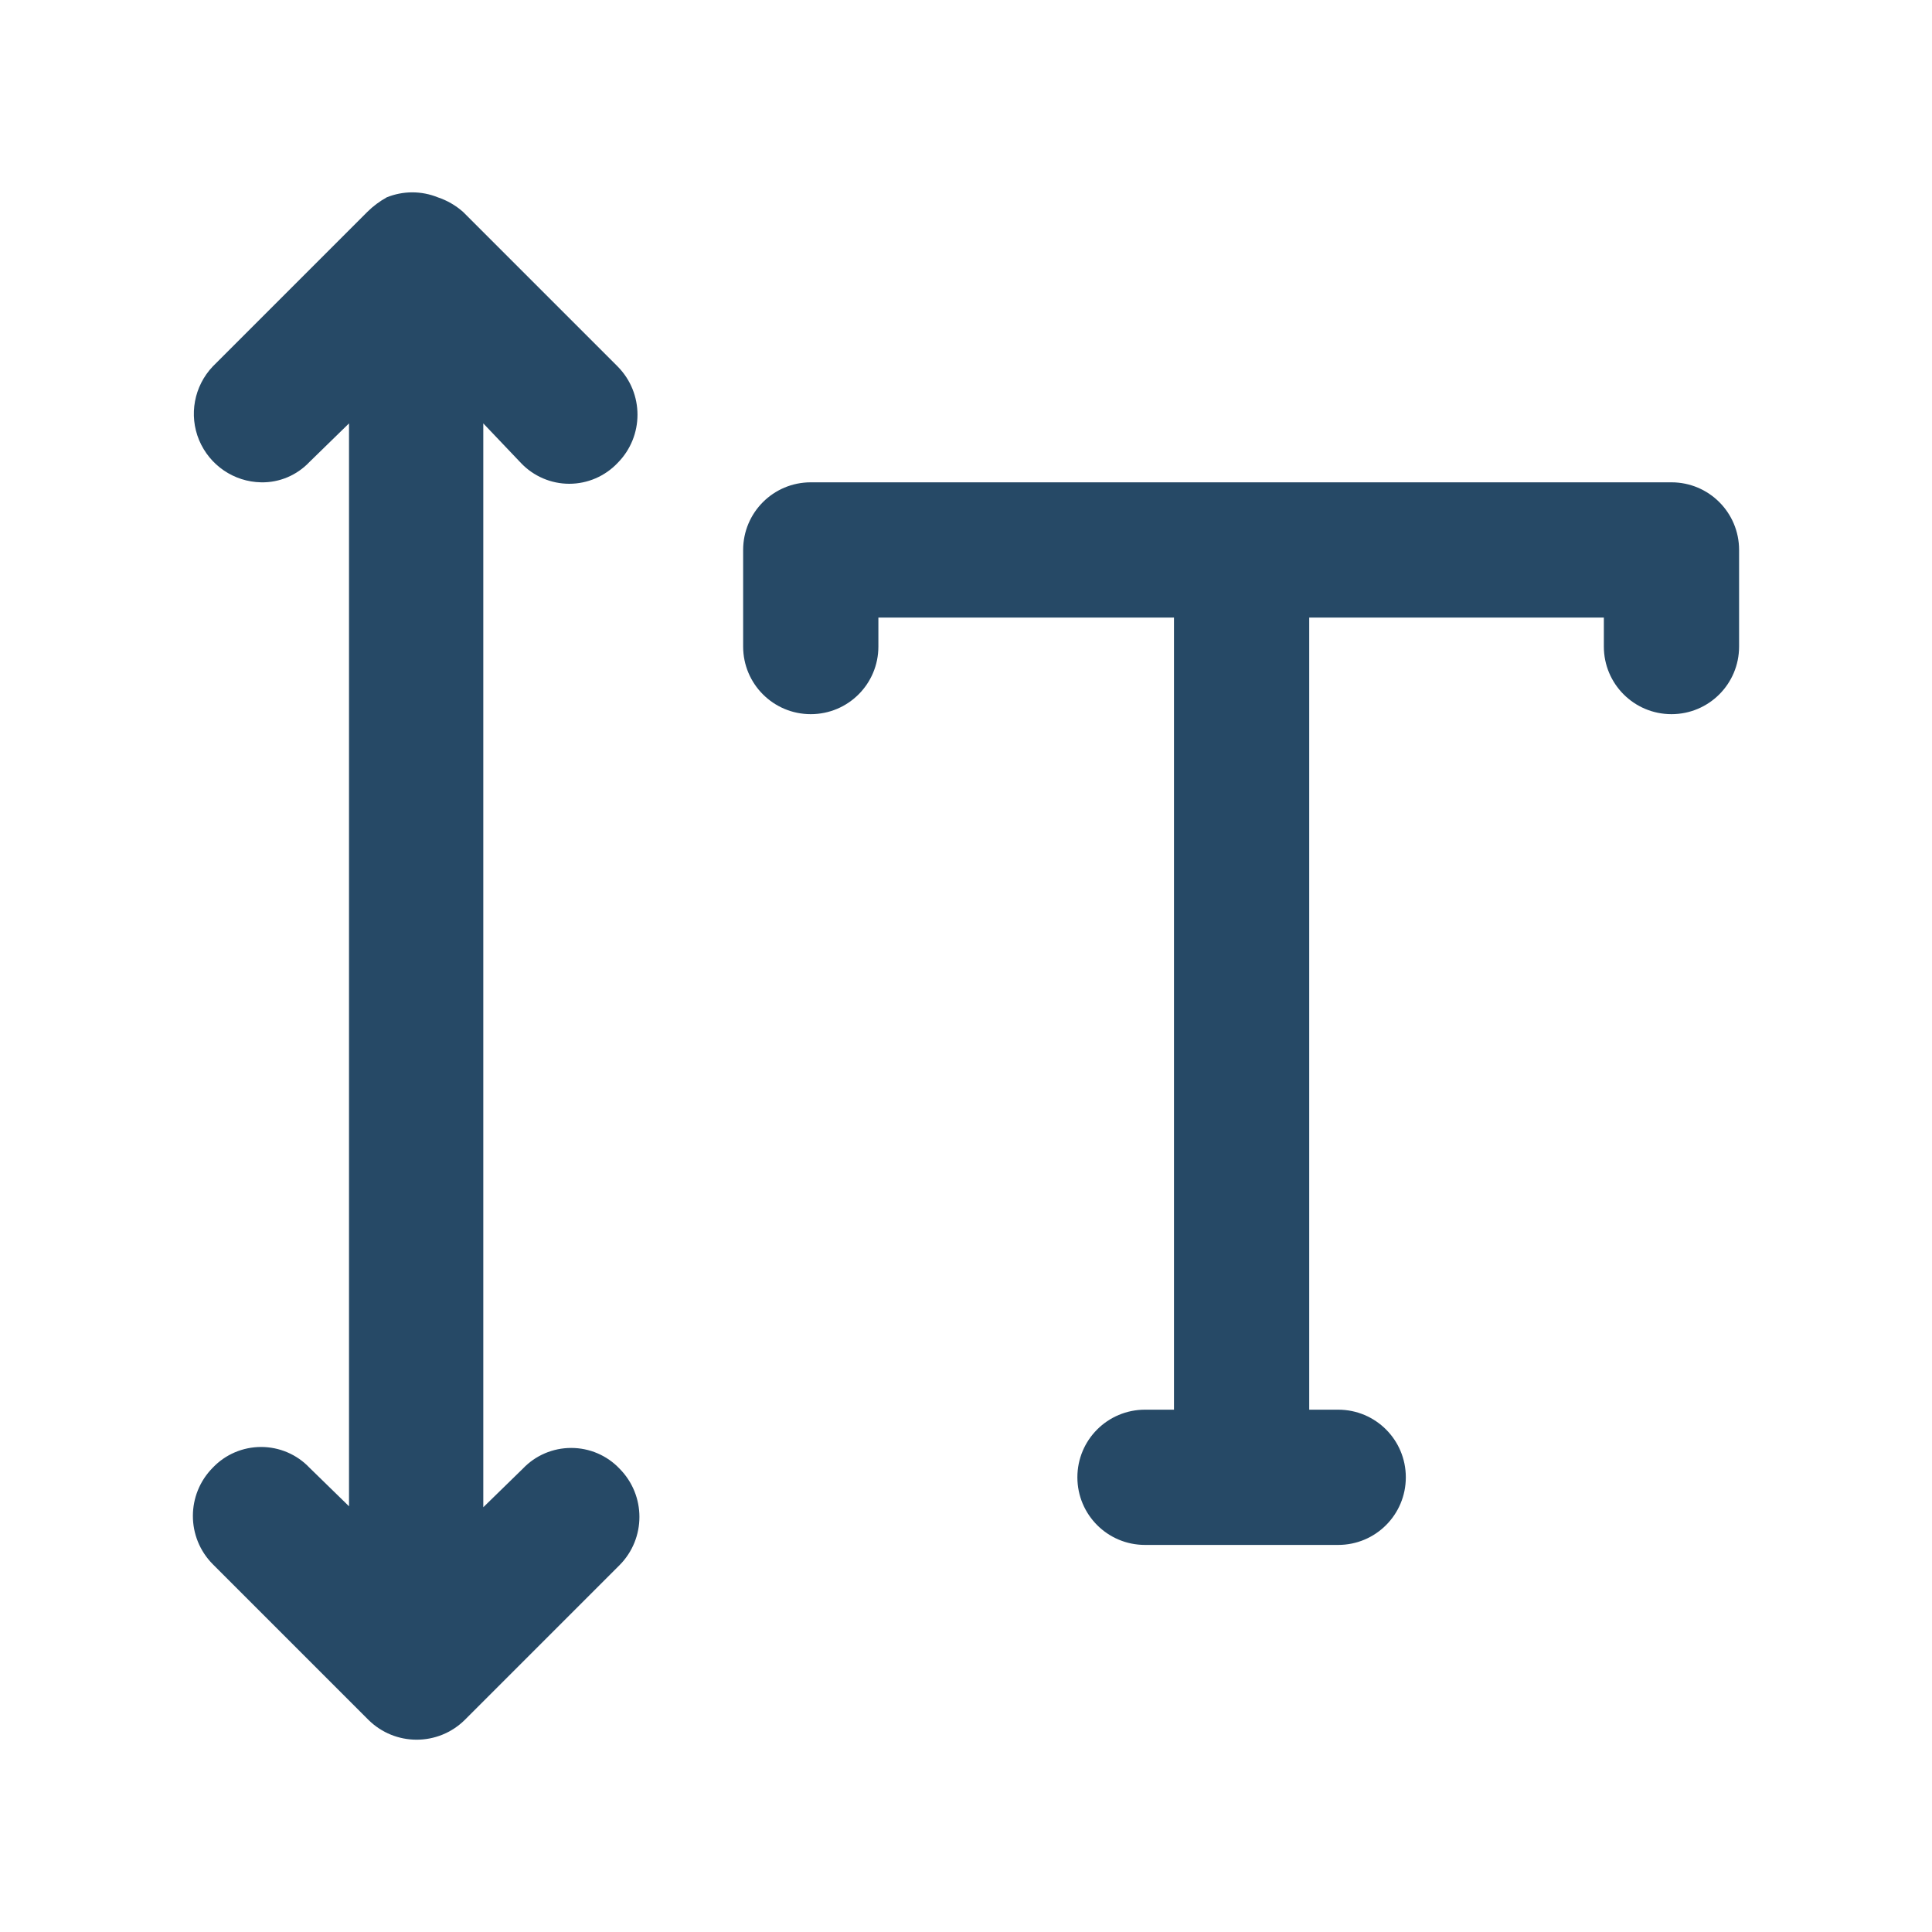 <svg xmlns="http://www.w3.org/2000/svg" width="20" height="20" viewBox="0 0 20 20">
  <path fill="#264966" d="M5.003,4.383 L5.003,15.603 L5.413,15.203 C5.543,15.066 5.724,14.989 5.913,14.989 C6.102,14.989 6.283,15.066 6.413,15.203 C6.688,15.48 6.688,15.926 6.413,16.203 L4.813,17.803 C4.536,18.078 4.09,18.078 3.813,17.803 L2.203,16.193 C1.928,15.916 1.928,15.47 2.203,15.193 C2.333,15.056 2.514,14.979 2.703,14.979 C2.892,14.979 3.073,15.056 3.203,15.193 L3.613,15.593 L3.613,4.383 L3.203,4.783 C3.073,4.92 2.892,4.997 2.703,4.993 C2.421,4.988 2.17,4.816 2.061,4.556 C1.953,4.296 2.009,3.997 2.203,3.793 L3.803,2.193 C3.862,2.134 3.93,2.084 4.003,2.043 C4.173,1.974 4.363,1.974 4.533,2.043 C4.629,2.075 4.717,2.126 4.793,2.193 L6.393,3.793 C6.668,4.07 6.668,4.516 6.393,4.793 C6.263,4.93 6.082,5.008 5.893,5.008 C5.704,5.008 5.523,4.93 5.393,4.793 L5.003,4.383 Z M17.303,4.993 L8.393,4.993 C8.006,4.993 7.693,5.306 7.693,5.693 L7.693,6.693 C7.693,7.08 8.006,7.393 8.393,7.393 C8.78,7.393 9.093,7.08 9.093,6.693 L9.093,6.393 L12.153,6.393 L12.153,14.593 L11.853,14.593 C11.466,14.593 11.153,14.906 11.153,15.293 C11.153,15.68 11.466,15.993 11.853,15.993 L13.853,15.993 C14.24,15.993 14.553,15.68 14.553,15.293 C14.553,14.906 14.24,14.593 13.853,14.593 L13.553,14.593 L13.553,6.393 L16.603,6.393 L16.603,6.693 C16.603,7.08 16.916,7.393 17.303,7.393 C17.69,7.393 18.003,7.08 18.003,6.693 L18.003,5.693 C18.003,5.306 17.69,4.993 17.303,4.993 L17.303,4.993 Z"/>
</svg>
